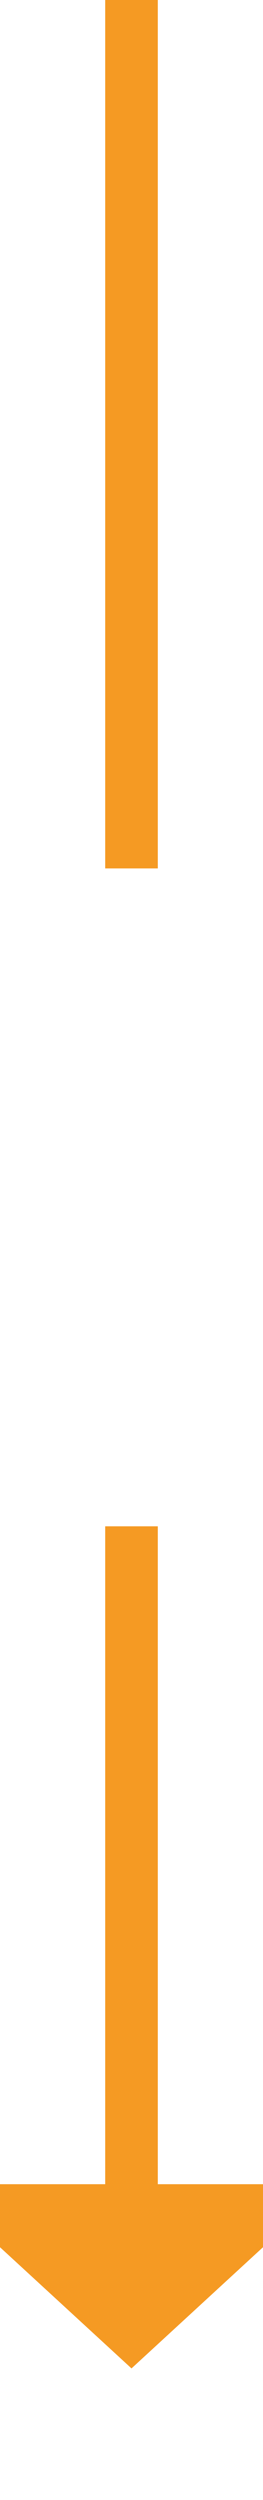 ﻿<?xml version="1.0" encoding="utf-8"?>
<svg version="1.1" xmlns:xlink="http://www.w3.org/1999/xlink" width="10px" height="95px" preserveAspectRatio="xMidYMin meet" viewBox="237 347  8 95" xmlns="http://www.w3.org/2000/svg">
  <defs>
    <mask fill="white" id="clip42">
      <path d="M 224.5 380  L 257.5 380  L 257.5 405  L 224.5 405  Z M 224.5 347  L 257.5 347  L 257.5 447  L 224.5 447  Z " fill-rule="evenodd" />
    </mask>
  </defs>
  <path d="M 241 380  L 241 347  M 241 405  L 241 431  " stroke-width="2" stroke="#f59a23" fill="none" />
  <path d="M 233.4 430  L 241 437  L 248.6 430  L 233.4 430  Z " fill-rule="nonzero" fill="#f59a23" stroke="none" mask="url(#clip42)" />
</svg>